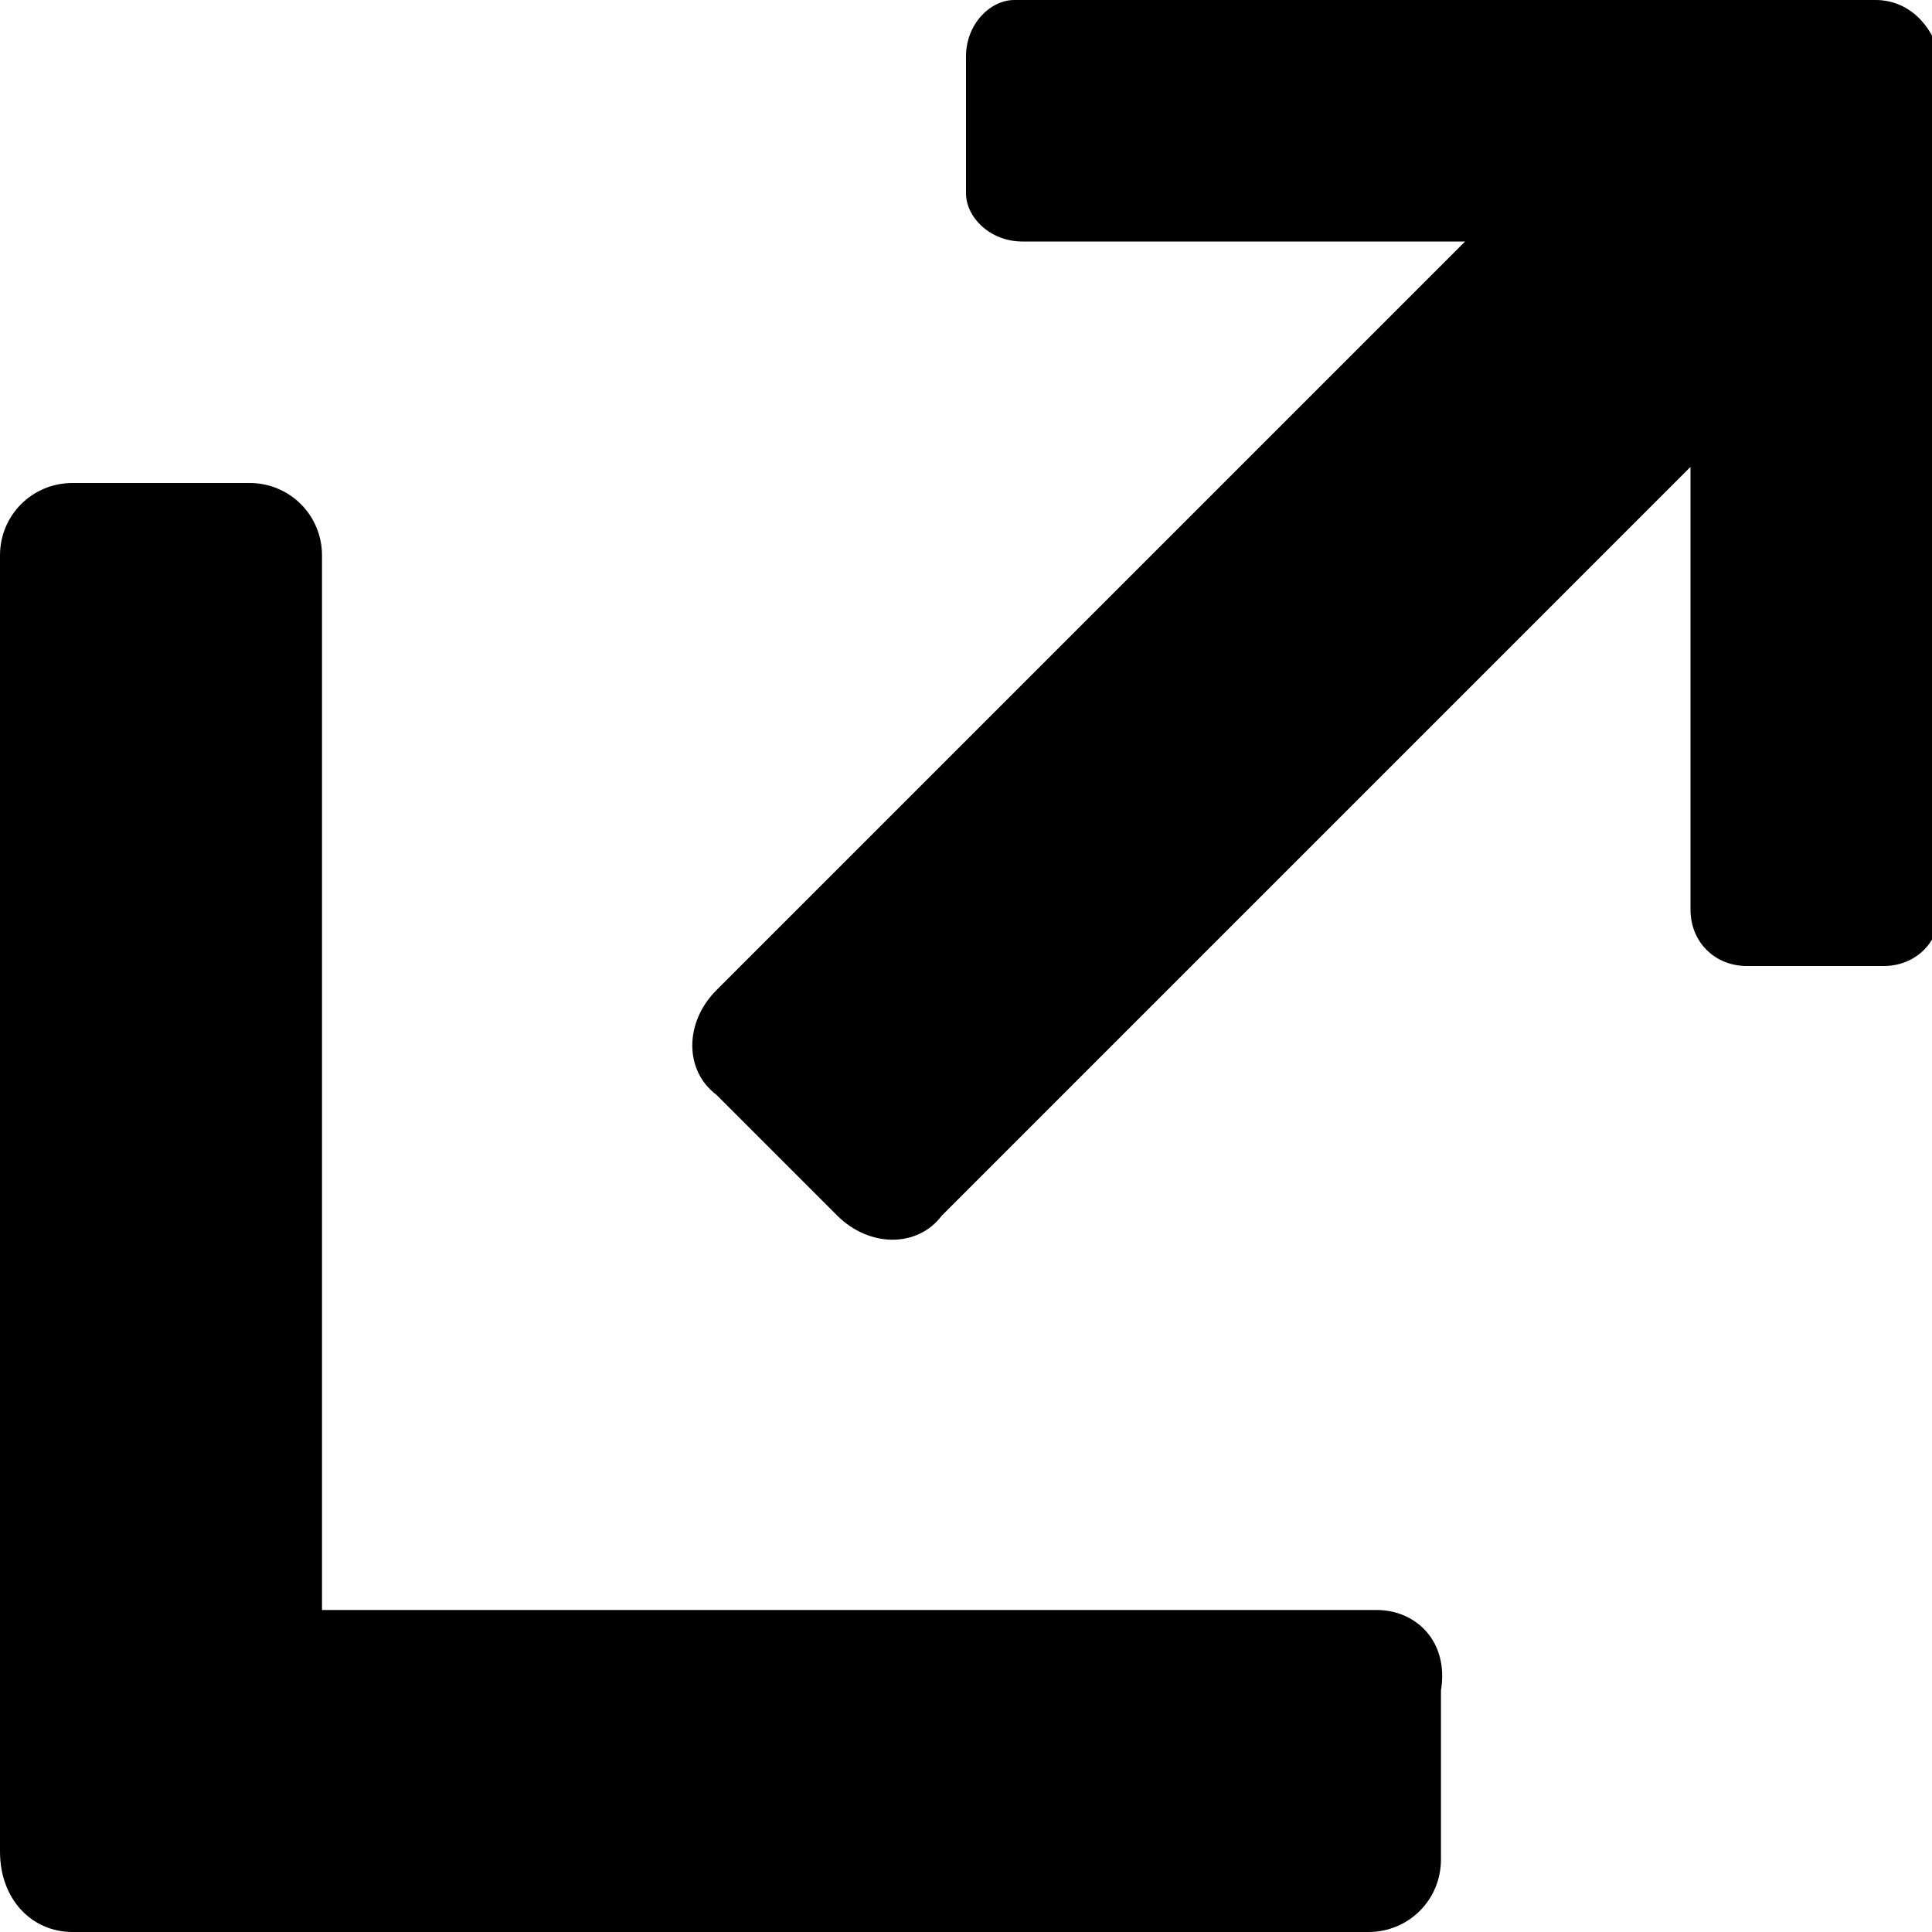 <?xml version="1.0" encoding="utf-8"?>
<!-- Generator: Adobe Illustrator 27.2.0, SVG Export Plug-In . SVG Version: 6.00 Build 0)  -->
<svg version="1.1" id="a" xmlns="http://www.w3.org/2000/svg" xmlns:xlink="http://www.w3.org/1999/xlink" x="0px" y="0px"
	 viewBox="0 0 24 24" style="enable-background:new 0 0 24 24;" xml:space="preserve">
<g>
	<path d="M23.3,0h-1.7h-9C12.3,0,12,0.3,12,0.7v1.7C12,2.7,12.3,3,12.7,3h5.5l-9.3,9.3c-0.4,0.4-0.4,1,0,1.3l1.5,1.5
		c0.4,0.4,1,0.4,1.3,0L21,5.8v5.5c0,0.4,0.3,0.7,0.7,0.7h1.7c0.4,0,0.7-0.3,0.7-0.7v-9V0.7C24,0.3,23.7,0,23.3,0z"/>
	<path d="M17.1,20H4V6.9C4,6.4,3.6,6,3.1,6H0.9C0.4,6,0,6.4,0,6.9v14v2.1C0,23.6,0.4,24,0.9,24h2.1h14c0.5,0,0.9-0.4,0.9-0.9v-2.1
		C18,20.4,17.6,20,17.1,20z"/>
</g>
</svg>
